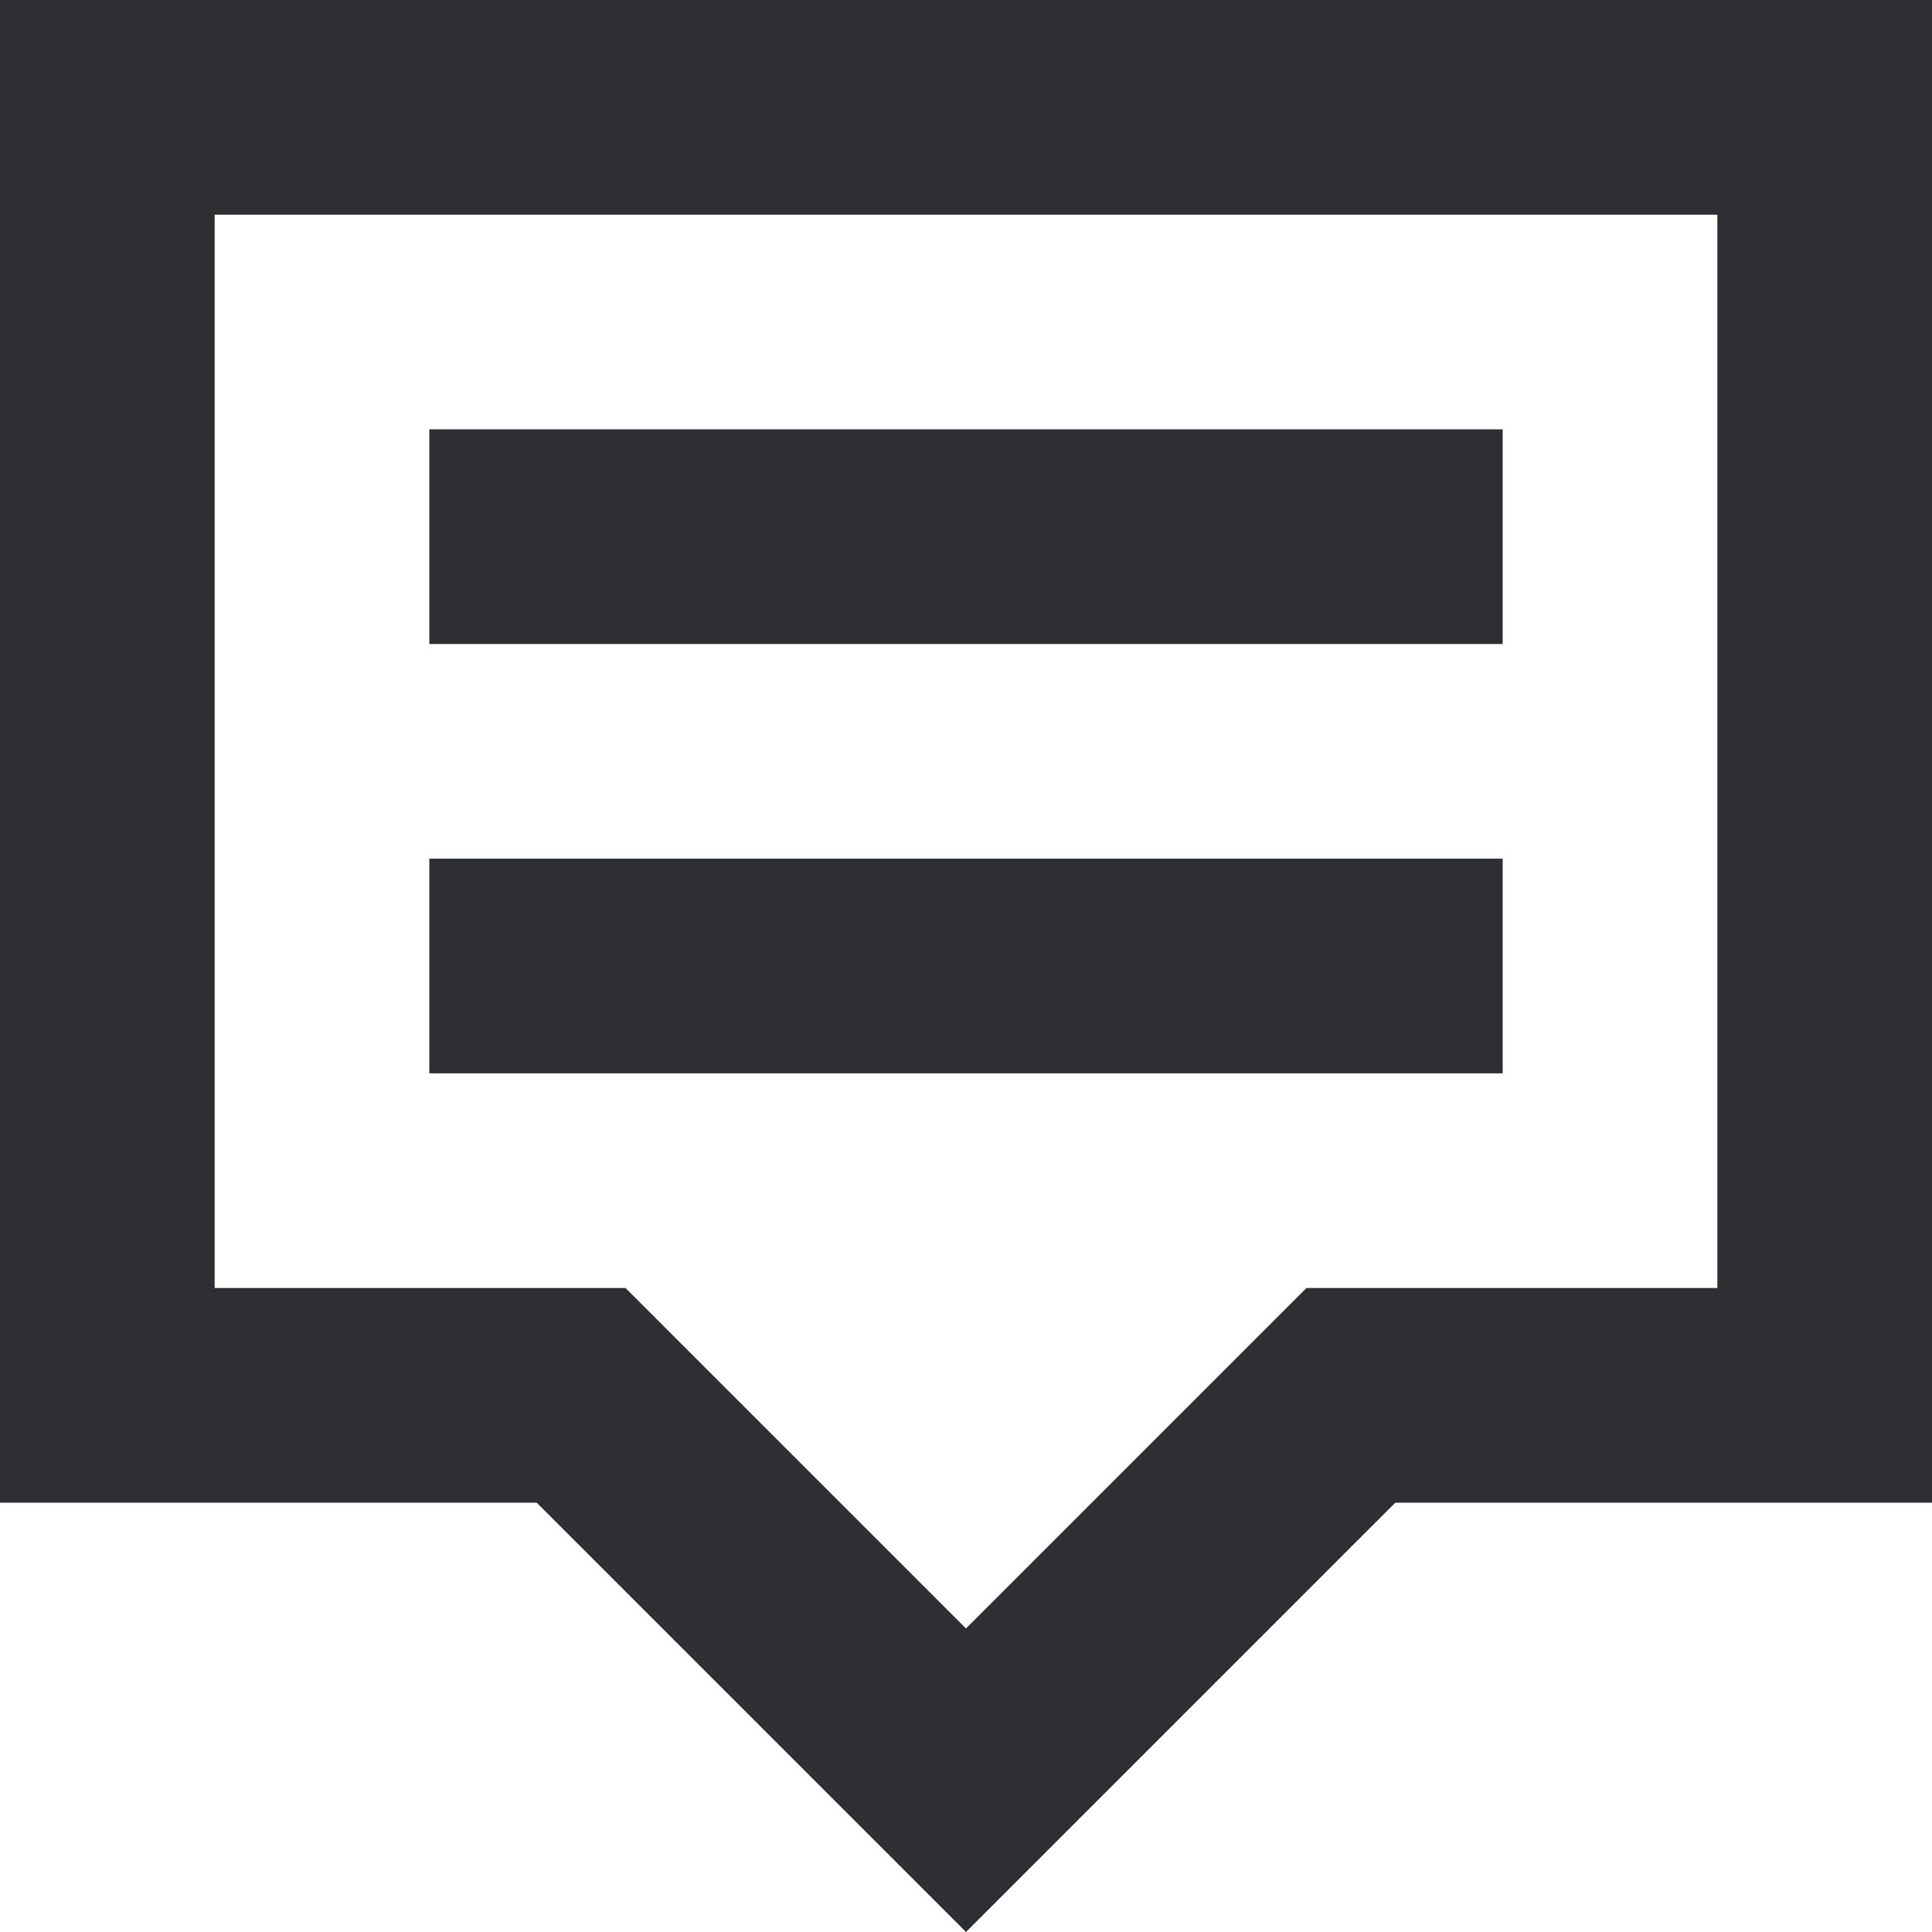 <svg width="18" height="18" viewBox="0 0 18 18" fill="none" xmlns="http://www.w3.org/2000/svg">
<path d="M4 4H14V6H4V4Z" fill="#2D2F33"/>
<path d="M14 8H4V10H14V8Z" fill="#2D2F33"/>
<path fill-rule="evenodd" clip-rule="evenodd" d="M13 14H18V0H0V14H5L9 18L13 14ZM9 15.172L12.172 12H16V2H2V12H5.828L9 15.172Z" fill="#2D2F33"/>
</svg>
